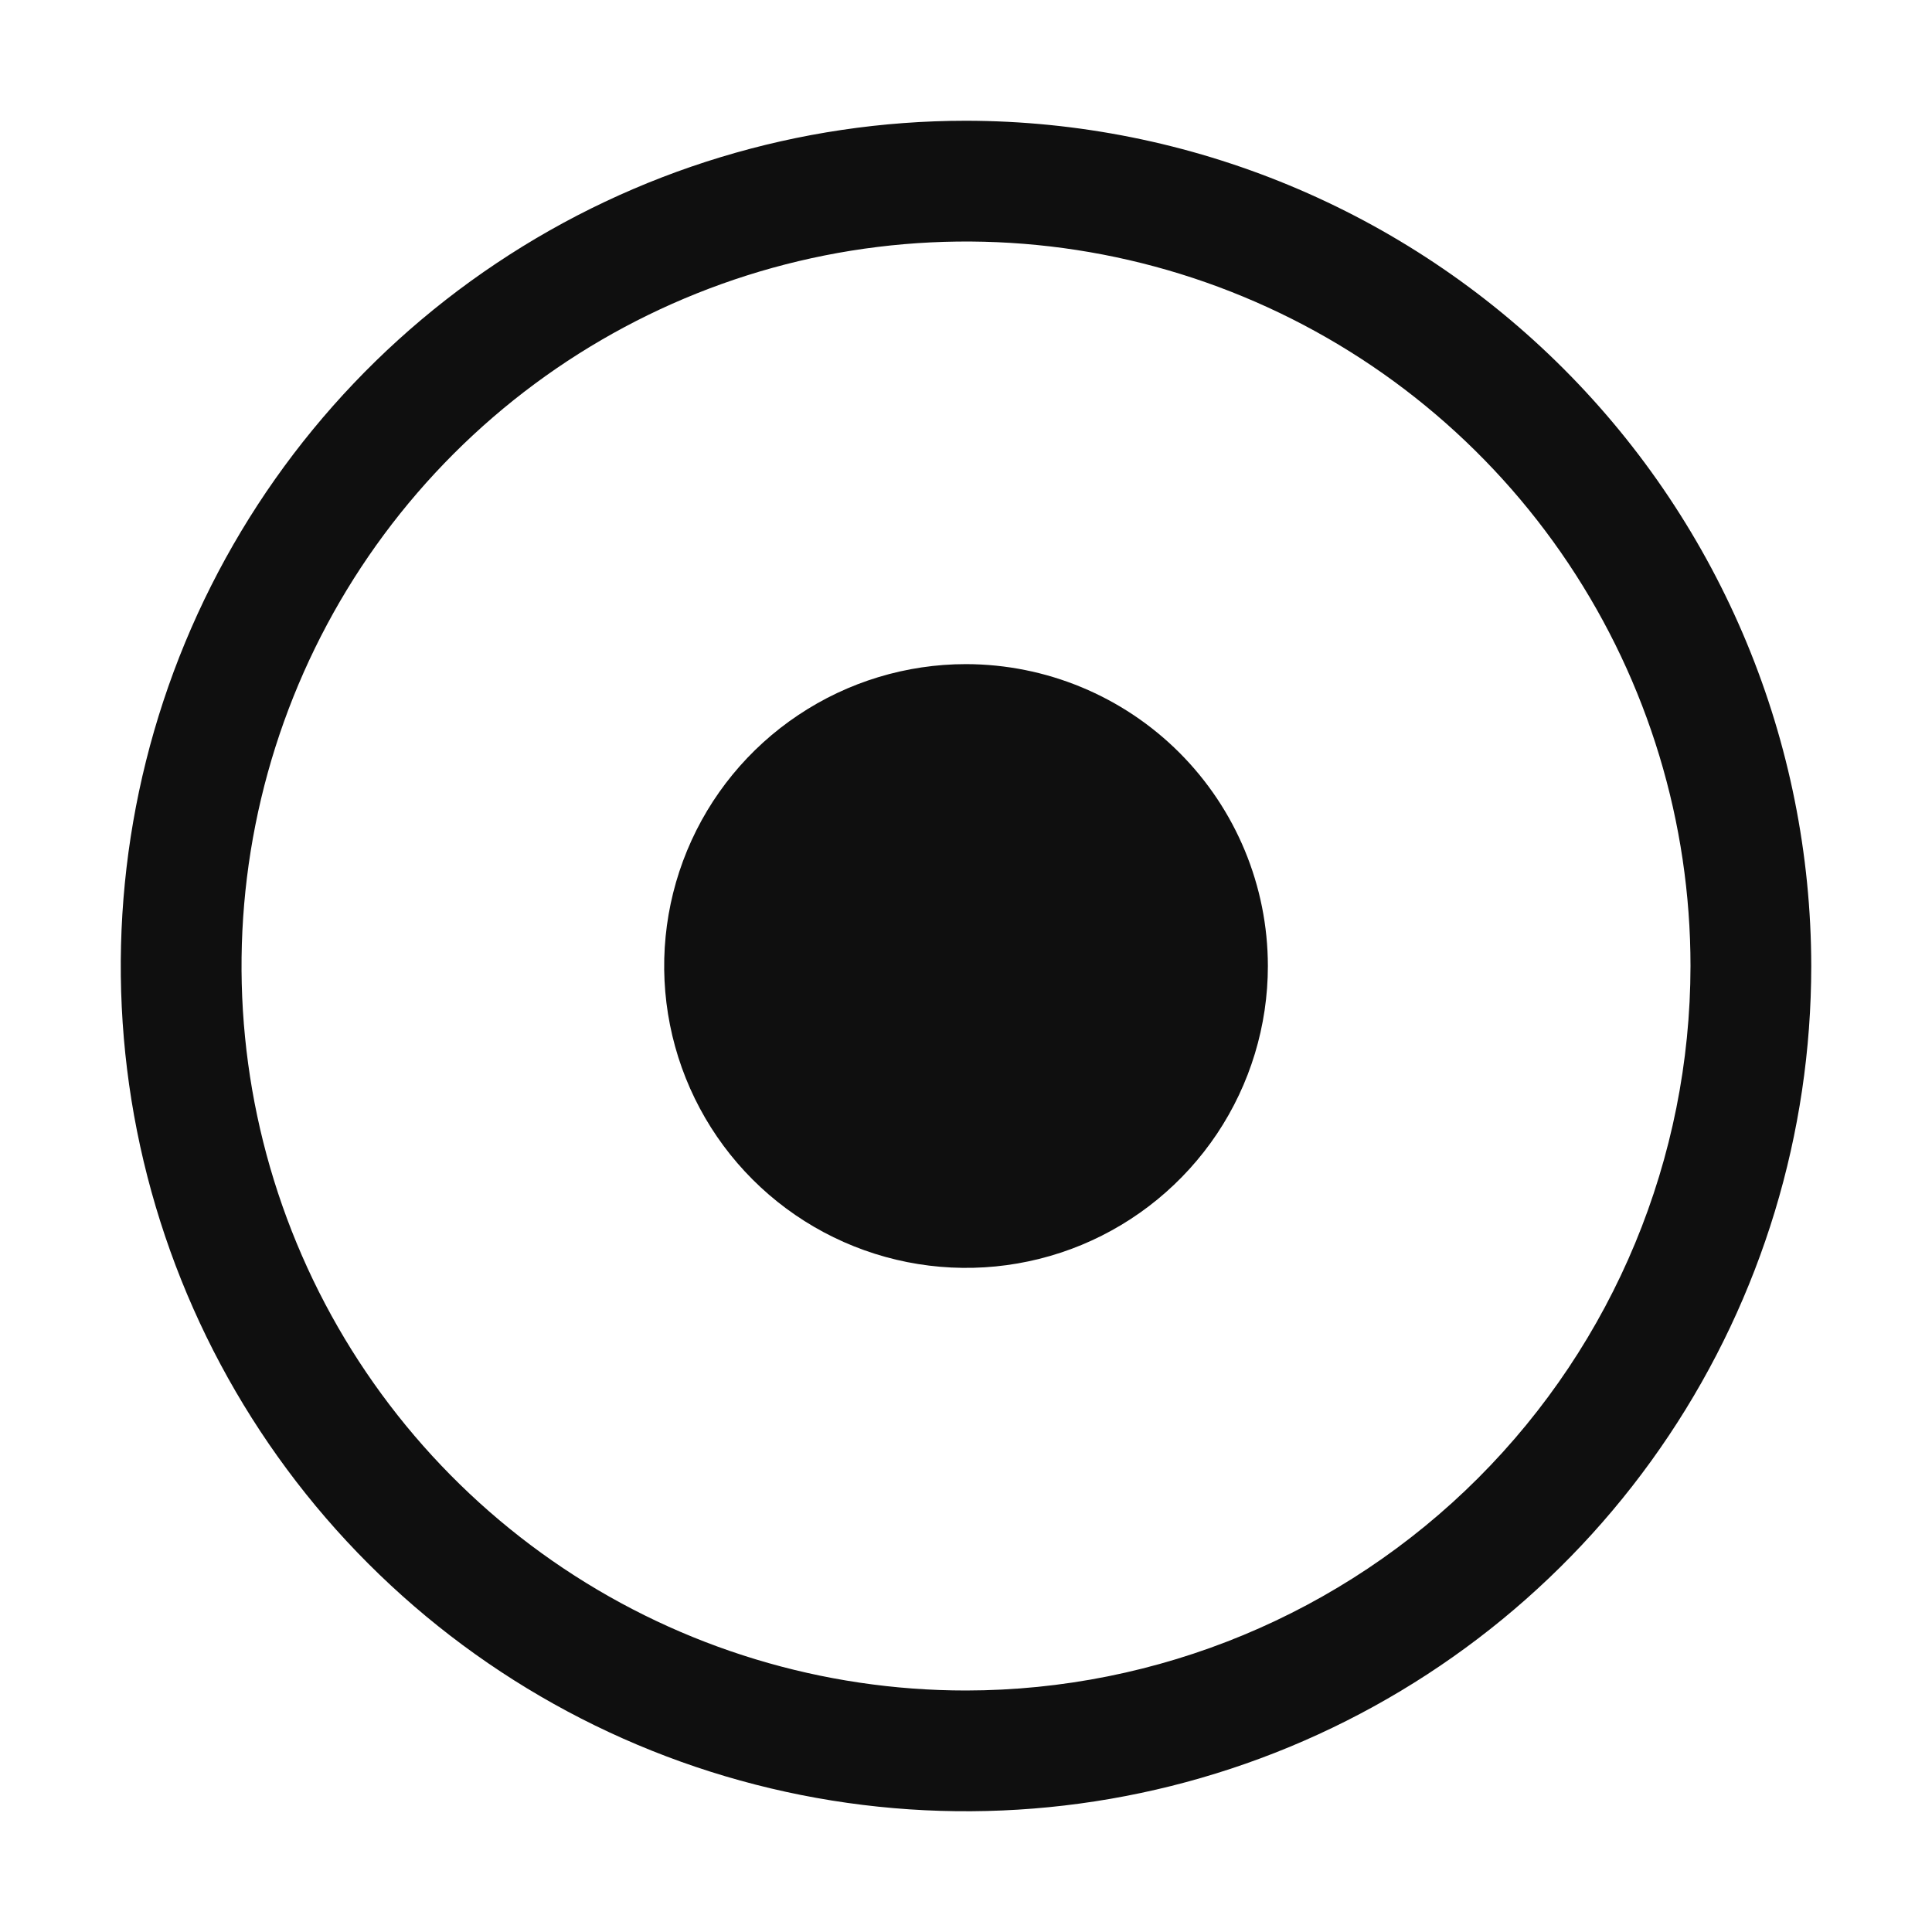 <svg width="32" height="32" viewBox="0 0 32 32" fill="none" xmlns="http://www.w3.org/2000/svg">
<path d="M16 2C13.232 2 10.525 2.821 8.223 4.36C5.92 5.898 4.126 8.085 3.066 10.643C2.007 13.201 1.729 16.016 2.269 18.732C2.81 21.447 4.143 23.942 6.101 25.9C8.059 27.858 10.553 29.191 13.269 29.731C15.985 30.271 18.8 29.994 21.358 28.935C23.916 27.875 26.103 26.081 27.641 23.778C29.179 21.476 30 18.769 30 16C29.996 12.289 28.52 8.73 25.895 6.105C23.271 3.481 19.712 2.004 16 2ZM16 28C13.627 28 11.307 27.297 9.334 25.978C7.36 24.659 5.822 22.785 4.914 20.592C4.006 18.4 3.768 15.987 4.231 13.659C4.694 11.331 5.837 9.193 7.515 7.515C9.193 5.837 11.332 4.694 13.659 4.231C15.987 3.768 18.4 4.005 20.593 4.914C22.785 5.822 24.66 7.36 25.978 9.333C27.297 11.307 28 13.627 28 16C27.997 19.182 26.732 22.232 24.482 24.482C22.232 26.731 19.182 27.997 16 28Z" fill="#0F0F0F"/>
<path d="M16 11C15.012 11 14.045 11.293 13.223 11.843C12.4 12.392 11.759 13.173 11.381 14.087C11.003 15.001 10.904 16.006 11.097 16.976C11.29 17.946 11.766 18.837 12.465 19.536C13.164 20.235 14.055 20.711 15.025 20.904C15.995 21.097 17 20.998 17.914 20.62C18.828 20.241 19.608 19.6 20.158 18.778C20.707 17.956 21 16.989 21 16C20.999 14.675 20.472 13.404 19.534 12.466C18.597 11.529 17.326 11.002 16 11Z" fill="#0F0F0F"/>
</svg>
